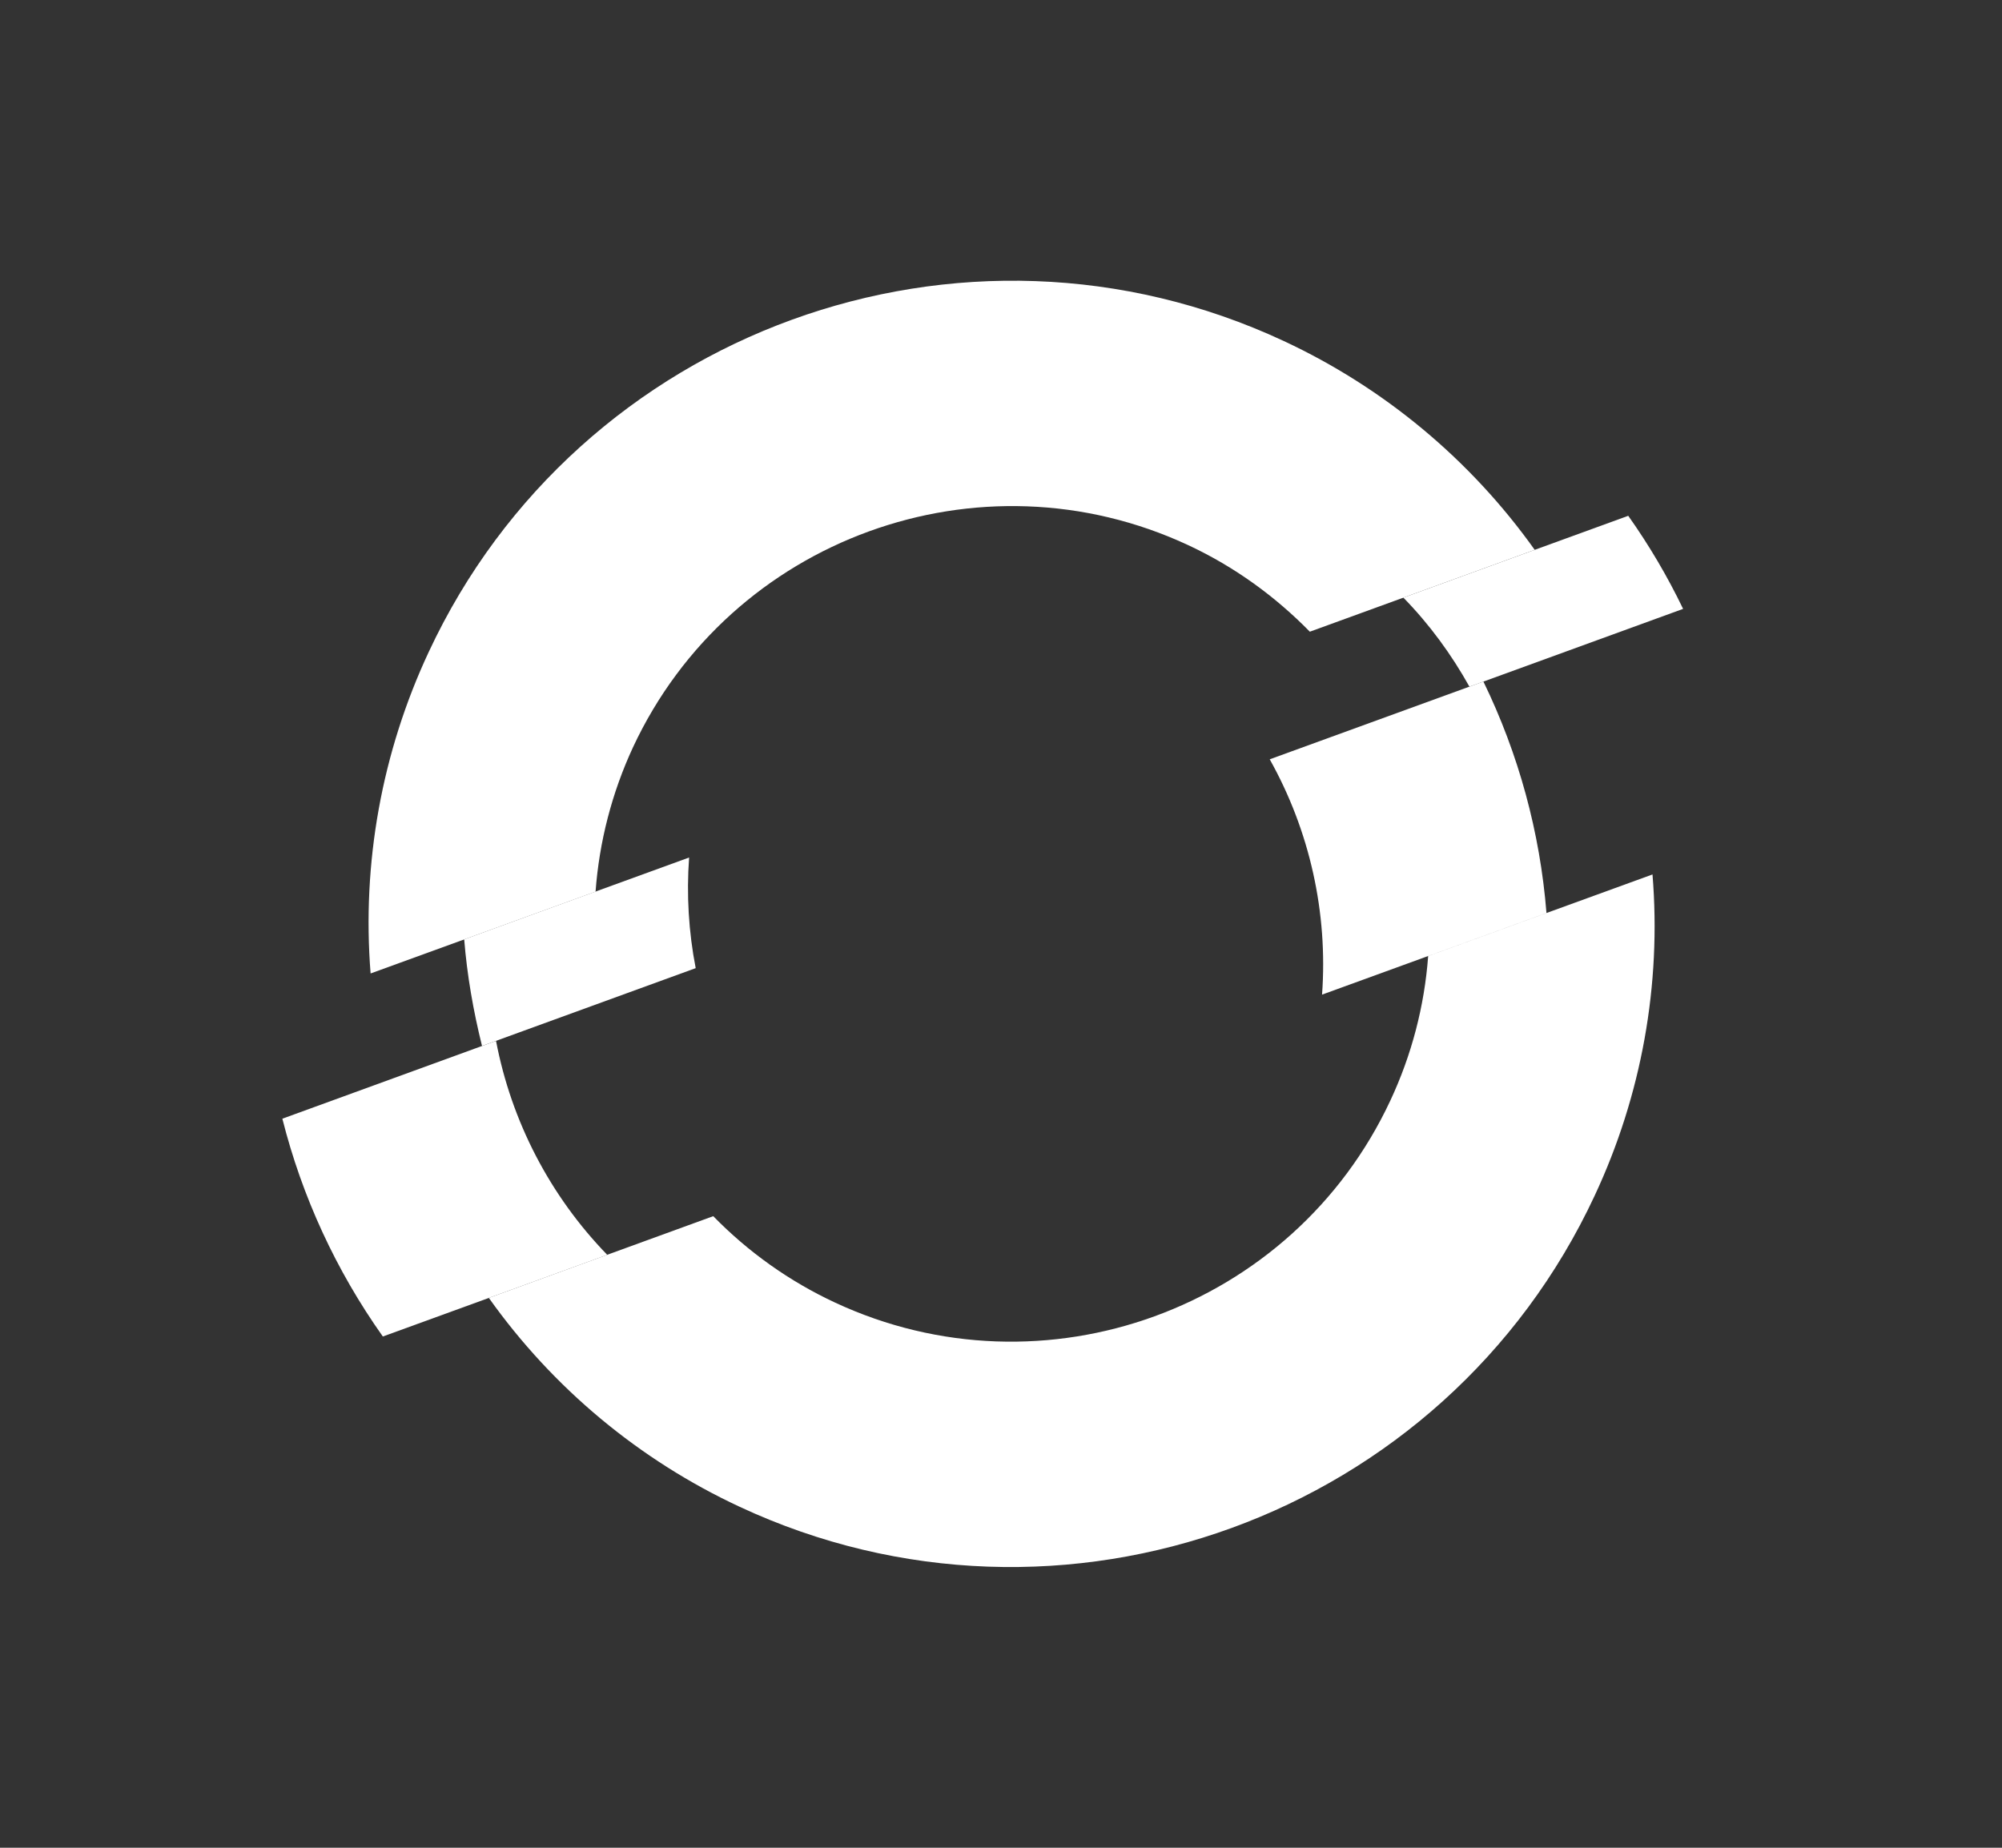 <svg width="52" height="48" viewBox="0 0 52 48" fill="none" xmlns="http://www.w3.org/2000/svg">
<rect x="0" y="0" width="52" height="48" fill="#333333" stroke="none"/>
<path d="M17.899 22.276L12.057 24.402C12.132 25.338 12.294 26.263 12.52 27.171L18.07 25.15C17.886 24.204 17.829 23.238 17.899 22.276ZM43.717 15.817C43.311 14.973 42.834 14.164 42.292 13.399L36.451 15.525C37.131 16.221 37.701 17.002 38.167 17.838L43.717 15.817Z" fill="white"/>
<path d="M30.866 14.163C32.081 14.73 33.134 15.504 34.022 16.41L39.863 14.284C38.195 11.941 35.948 10.072 33.341 8.857C24.991 4.963 15.029 8.589 11.135 16.938C9.917 19.544 9.397 22.421 9.626 25.288L15.469 23.163C15.565 21.864 15.894 20.594 16.441 19.413C18.971 13.987 25.442 11.634 30.866 14.163ZM12.884 27.039L7.334 29.061C7.844 31.084 8.729 33.007 9.944 34.719L15.773 32.598C14.288 31.067 13.284 29.135 12.884 27.04V27.039Z" fill="white"/>
<path d="M37.095 24.837C36.999 26.136 36.666 27.407 36.114 28.587C33.583 34.013 27.112 36.366 21.688 33.837C20.507 33.287 19.436 32.526 18.526 31.593L12.697 33.716C14.362 36.06 16.608 37.931 19.215 39.144C27.565 43.037 37.525 39.411 41.419 31.062C42.638 28.458 43.156 25.581 42.922 22.716L37.093 24.837H37.095ZM38.53 17.705L32.98 19.725C34.021 21.586 34.494 23.711 34.339 25.838L40.168 23.717C40.002 21.628 39.446 19.589 38.53 17.705Z" fill="white"/>
</svg>
